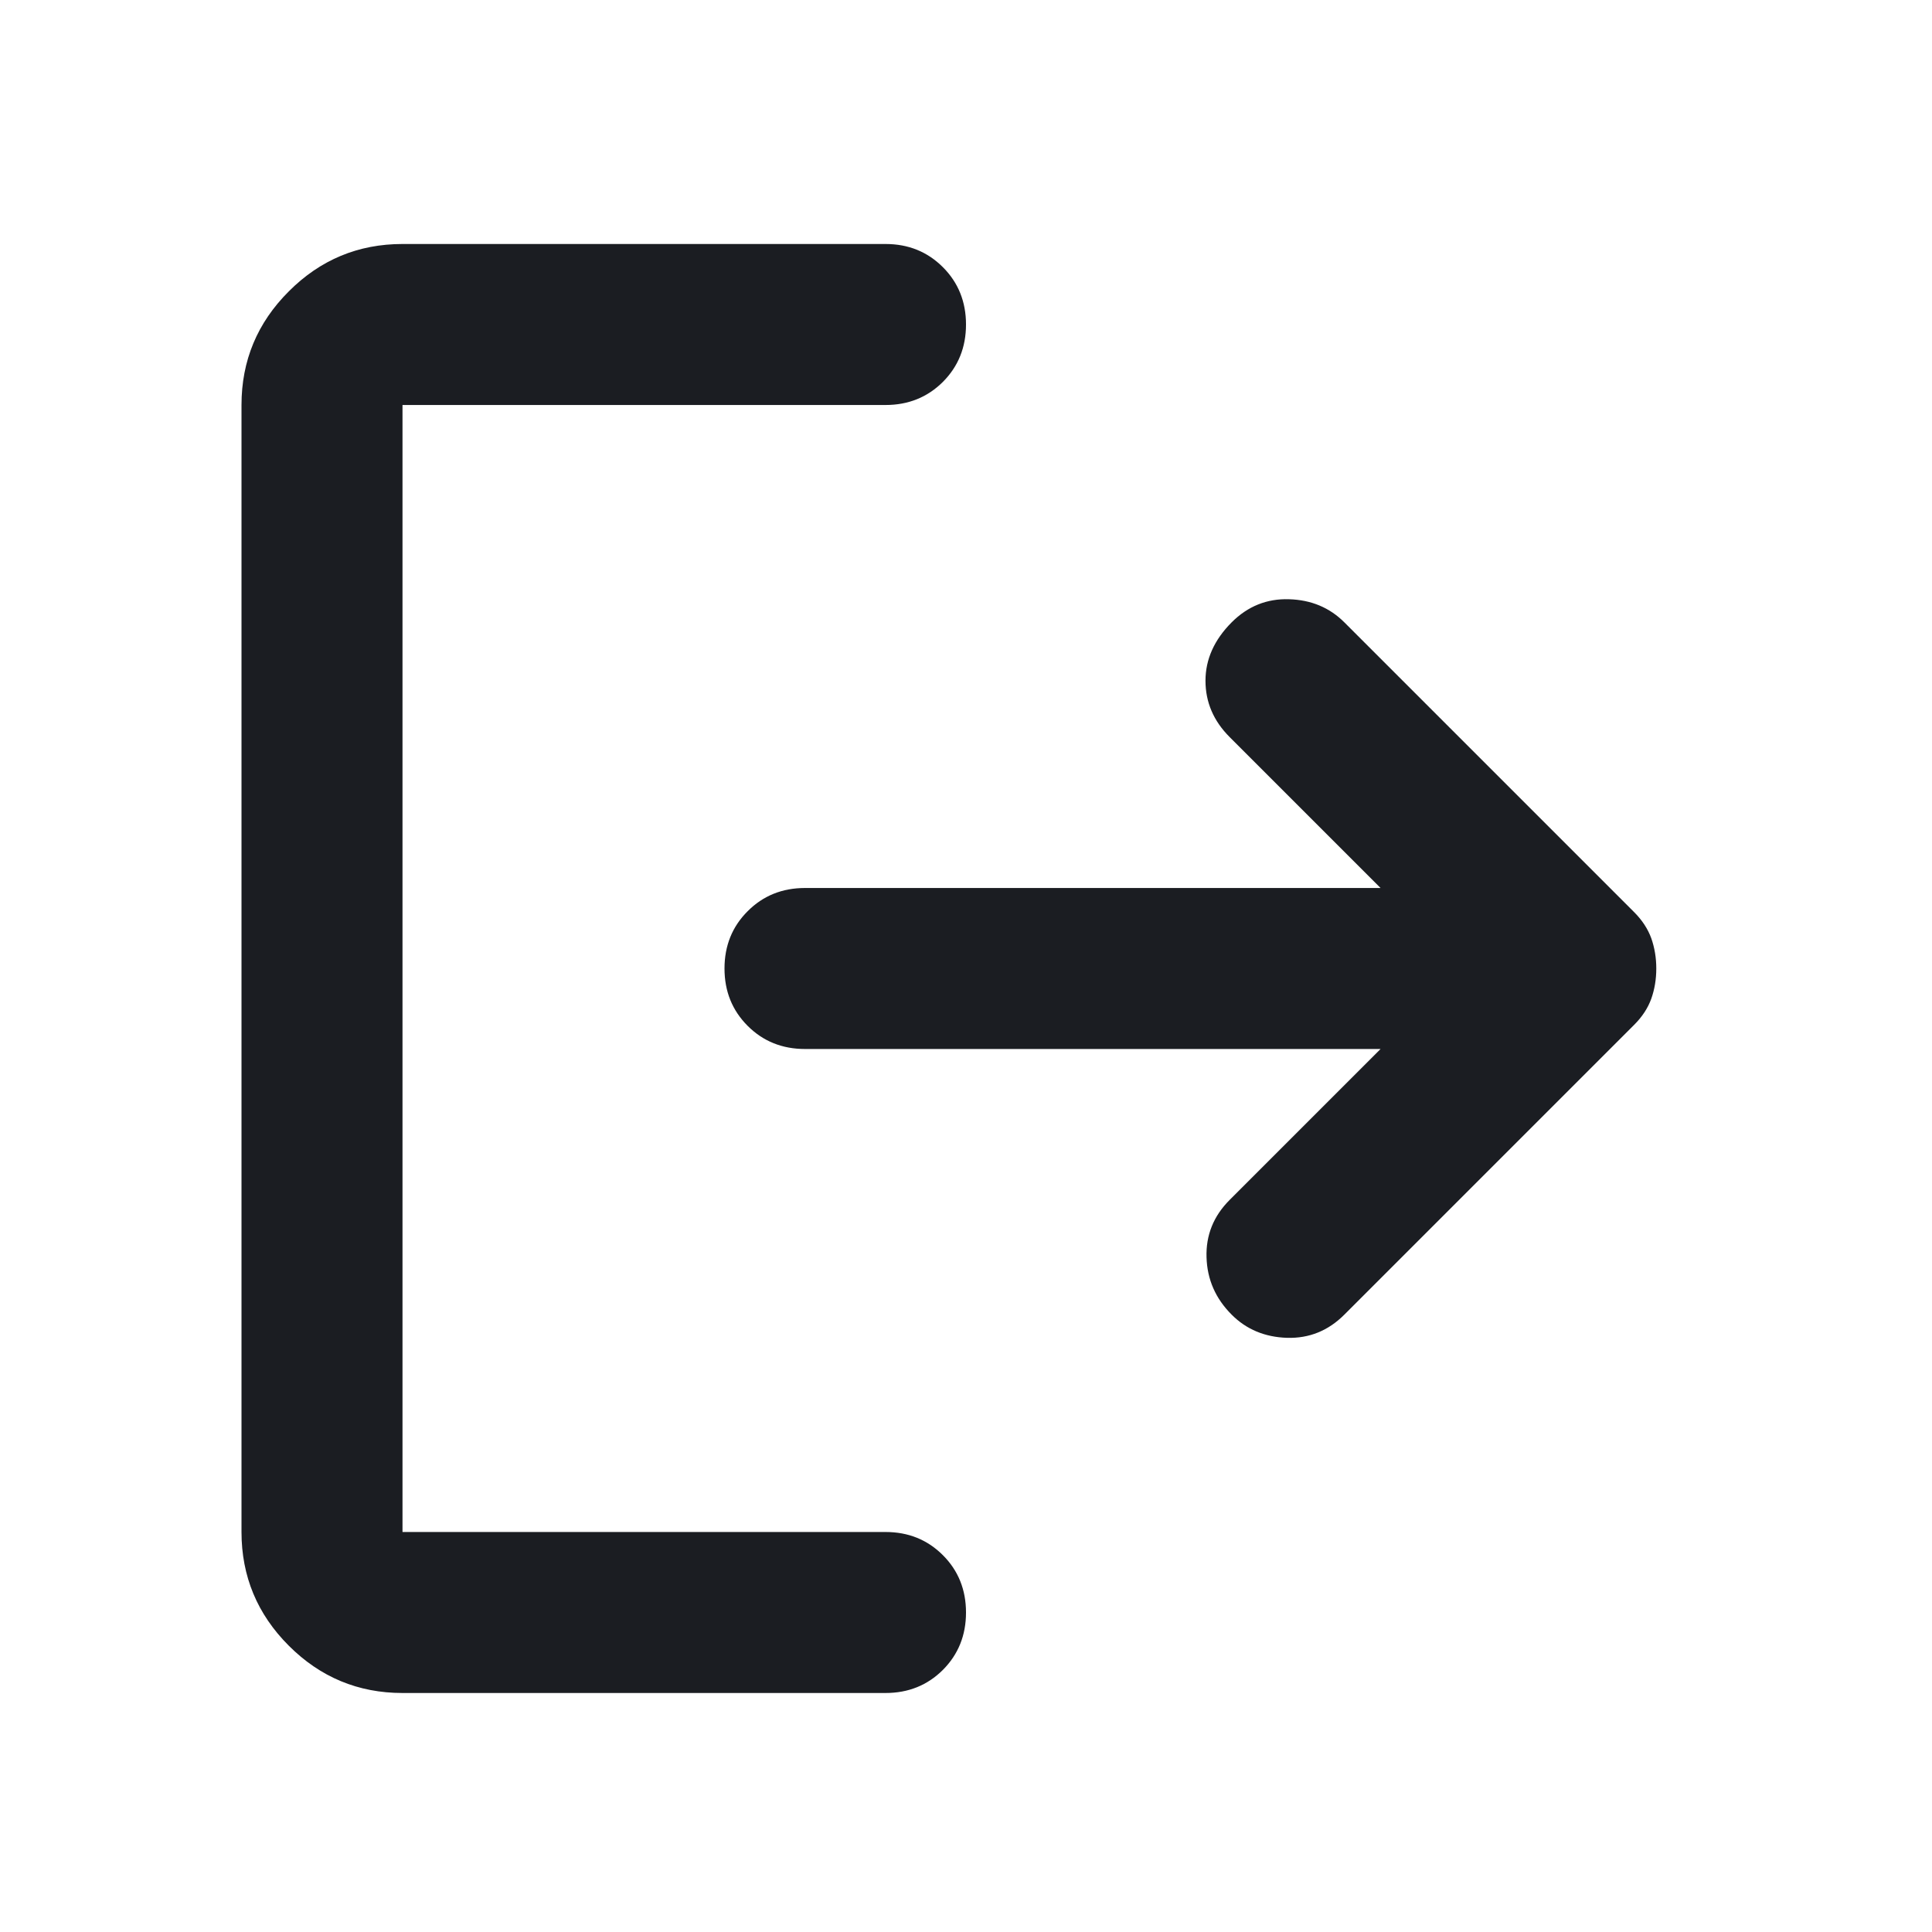 <svg width="24" height="24" viewBox="0 0 24 24" fill="none" xmlns="http://www.w3.org/2000/svg">
<path d="M9 12.031C9 11.748 9.096 11.51 9.288 11.319C9.479 11.127 9.717 11.031 10 11.031H17.15L15.275 9.156C15.075 8.956 14.975 8.723 14.975 8.456C14.975 8.19 15.084 7.948 15.3 7.731C15.5 7.531 15.738 7.435 16.013 7.444C16.288 7.452 16.517 7.548 16.7 7.731L20.3 11.331C20.4 11.431 20.471 11.54 20.513 11.656C20.554 11.773 20.575 11.898 20.575 12.031C20.575 12.165 20.554 12.29 20.513 12.406C20.471 12.523 20.4 12.631 20.3 12.731L16.7 16.331C16.5 16.531 16.263 16.627 15.988 16.619C15.713 16.61 15.483 16.515 15.3 16.331C15.1 16.131 14.996 15.894 14.988 15.619C14.979 15.344 15.075 15.106 15.275 14.906L17.15 13.031H10C9.717 13.031 9.479 12.935 9.288 12.744C9.096 12.552 9 12.315 9 12.031ZM3 5.031C3 4.481 3.196 4.01 3.588 3.619C3.979 3.227 4.45 3.031 5 3.031H11C11.284 3.031 11.521 3.127 11.713 3.319C11.904 3.51 12 3.748 12 4.031C12 4.315 11.904 4.552 11.713 4.744C11.521 4.935 11.284 5.031 11 5.031L5 5.031L5 19.031H11C11.284 19.031 11.521 19.127 11.713 19.319C11.904 19.51 12 19.748 12 20.031C12 20.315 11.904 20.552 11.713 20.744C11.521 20.935 11.284 21.031 11 21.031H5C4.45 21.031 3.979 20.835 3.588 20.444C3.196 20.052 3 19.581 3 19.031V5.031Z" fill="#1B1D22"/>
</svg>
